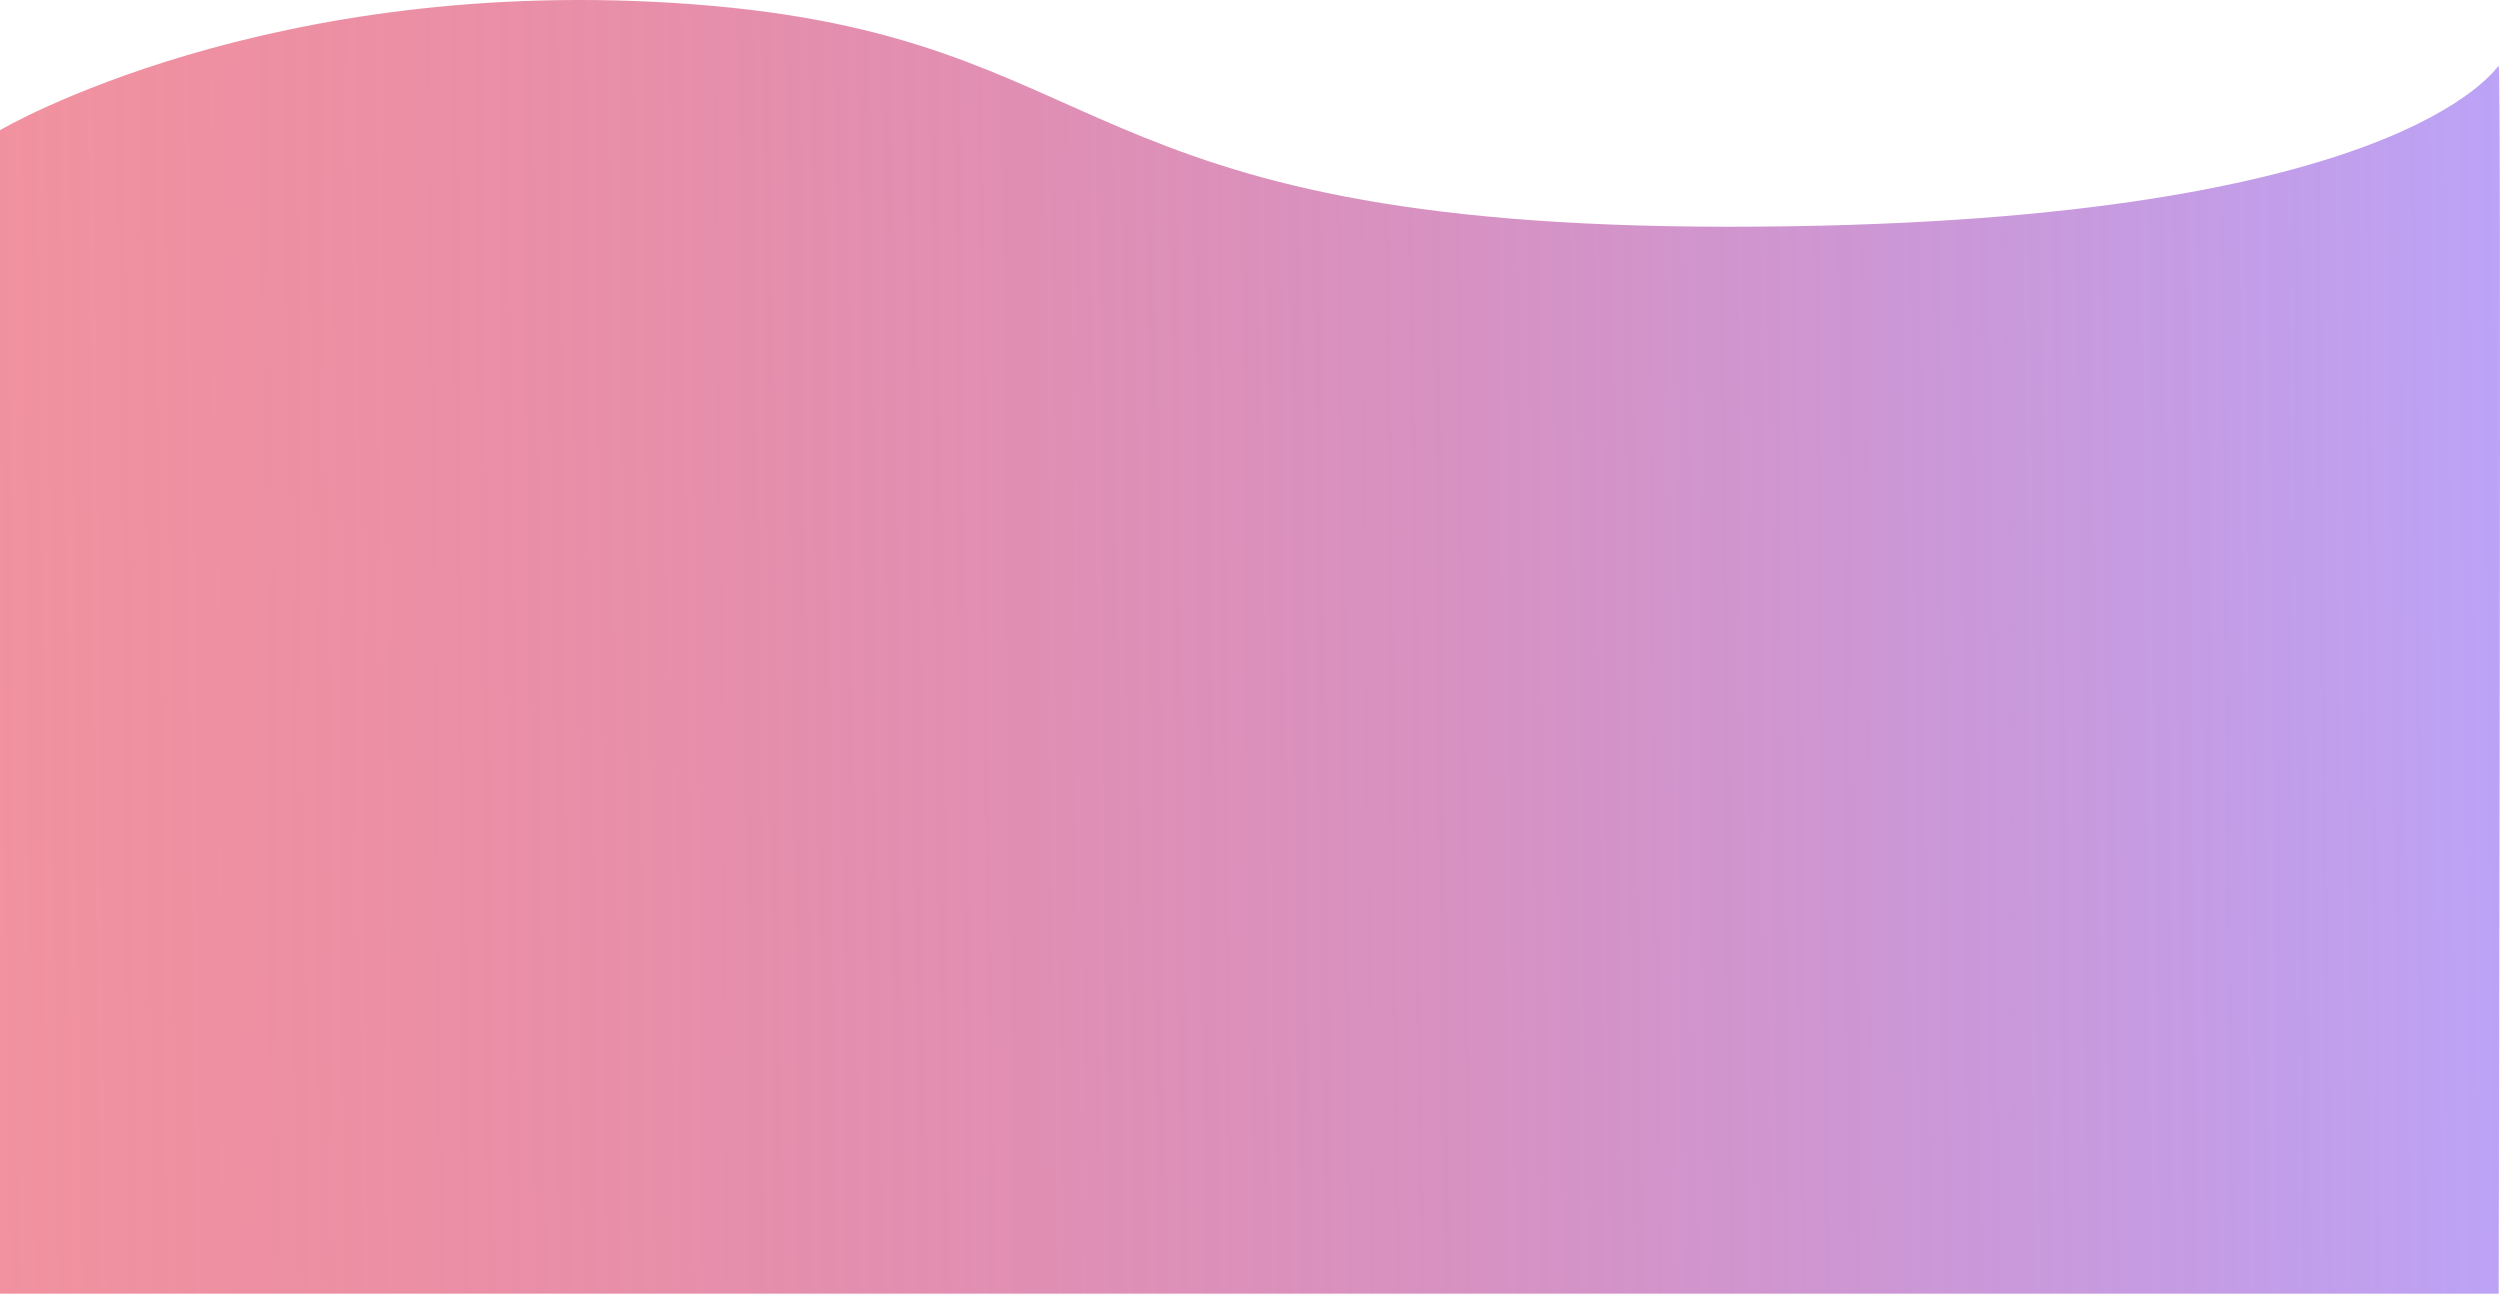 <svg xmlns="http://www.w3.org/2000/svg" xmlns:xlink="http://www.w3.org/1999/xlink" viewBox="0 0 1919.39 993.209" preserveAspectRatio="none">
  <defs>
    <style>
      .cls-1 {
        fill: url(#linear-gradient);
      }
    </style>
    <linearGradient id="linear-gradient" x1="1.053" y1="0.563" x2="-0.056" y2="0.569" gradientUnits="objectBoundingBox">
      <stop offset="0" stop-color="#b8a6ff"/>
      <stop offset="1" stop-color="#ea384d" stop-opacity="0.541"/>
    </linearGradient>
  </defs>
  <path id="Path_11" data-name="Path 11" class="cls-1" d="M-13,812.073s205.779-121.458,533.08-96.566S800.572,886.219,1314.5,886.219s588.577-122.341,590.871-123.576,0,942.711,0,942.711H-13Z" transform="translate(13 -712.144)"/>
</svg>
